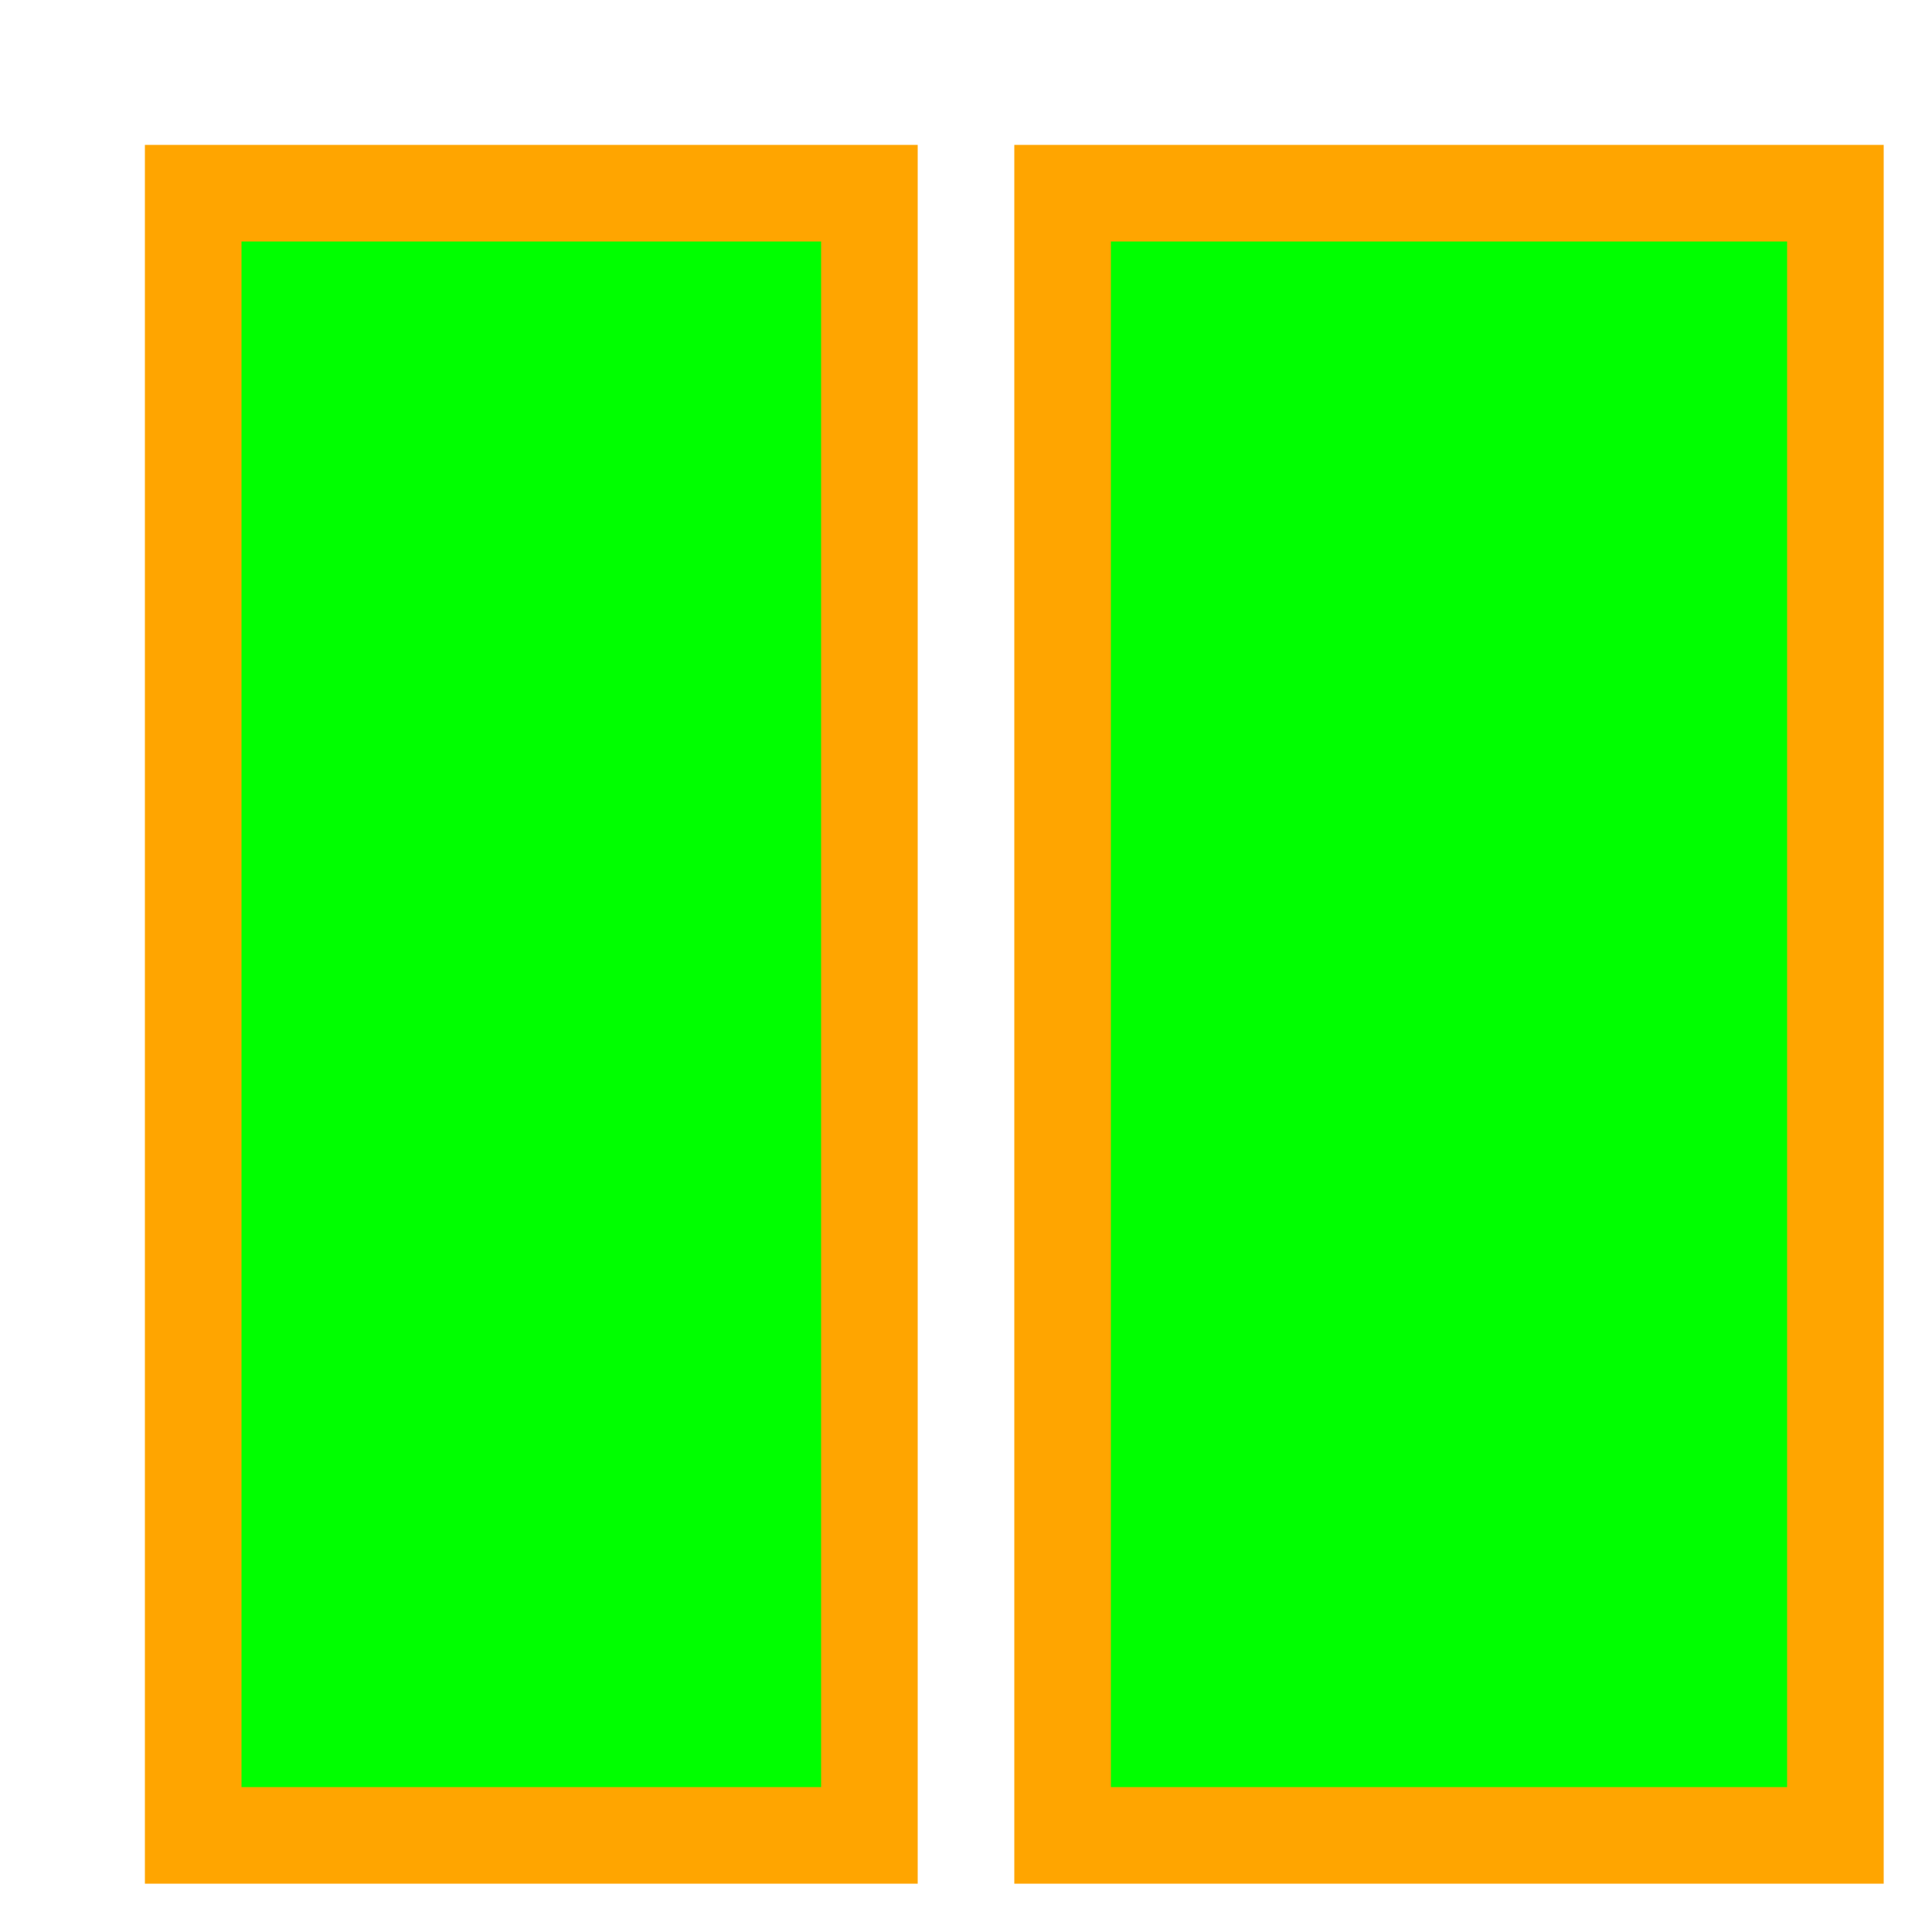 <?xml version="1.0" encoding="utf-8"?>
<!DOCTYPE svg PUBLIC "-//W3C//DTD SVG 1.1//EN" "http://www.w3.org/Graphics/SVG/1.1/DTD/svg11.dtd">
<svg xmlns="http://www.w3.org/2000/svg" xmlns:xlink="http://www.w3.org/1999/xlink" version="1.1" id="tmcsmallpause"  width="20px" height="20px">
      <polygon points="2,2 9,2 9,19 2,19" style="fill:lime;stroke:orange;stroke-width:1"/>
      <polygon points="11,2 19,2 19,19 11,19" style="fill:lime;stroke:orange;stroke-width:1"/>
</svg>
